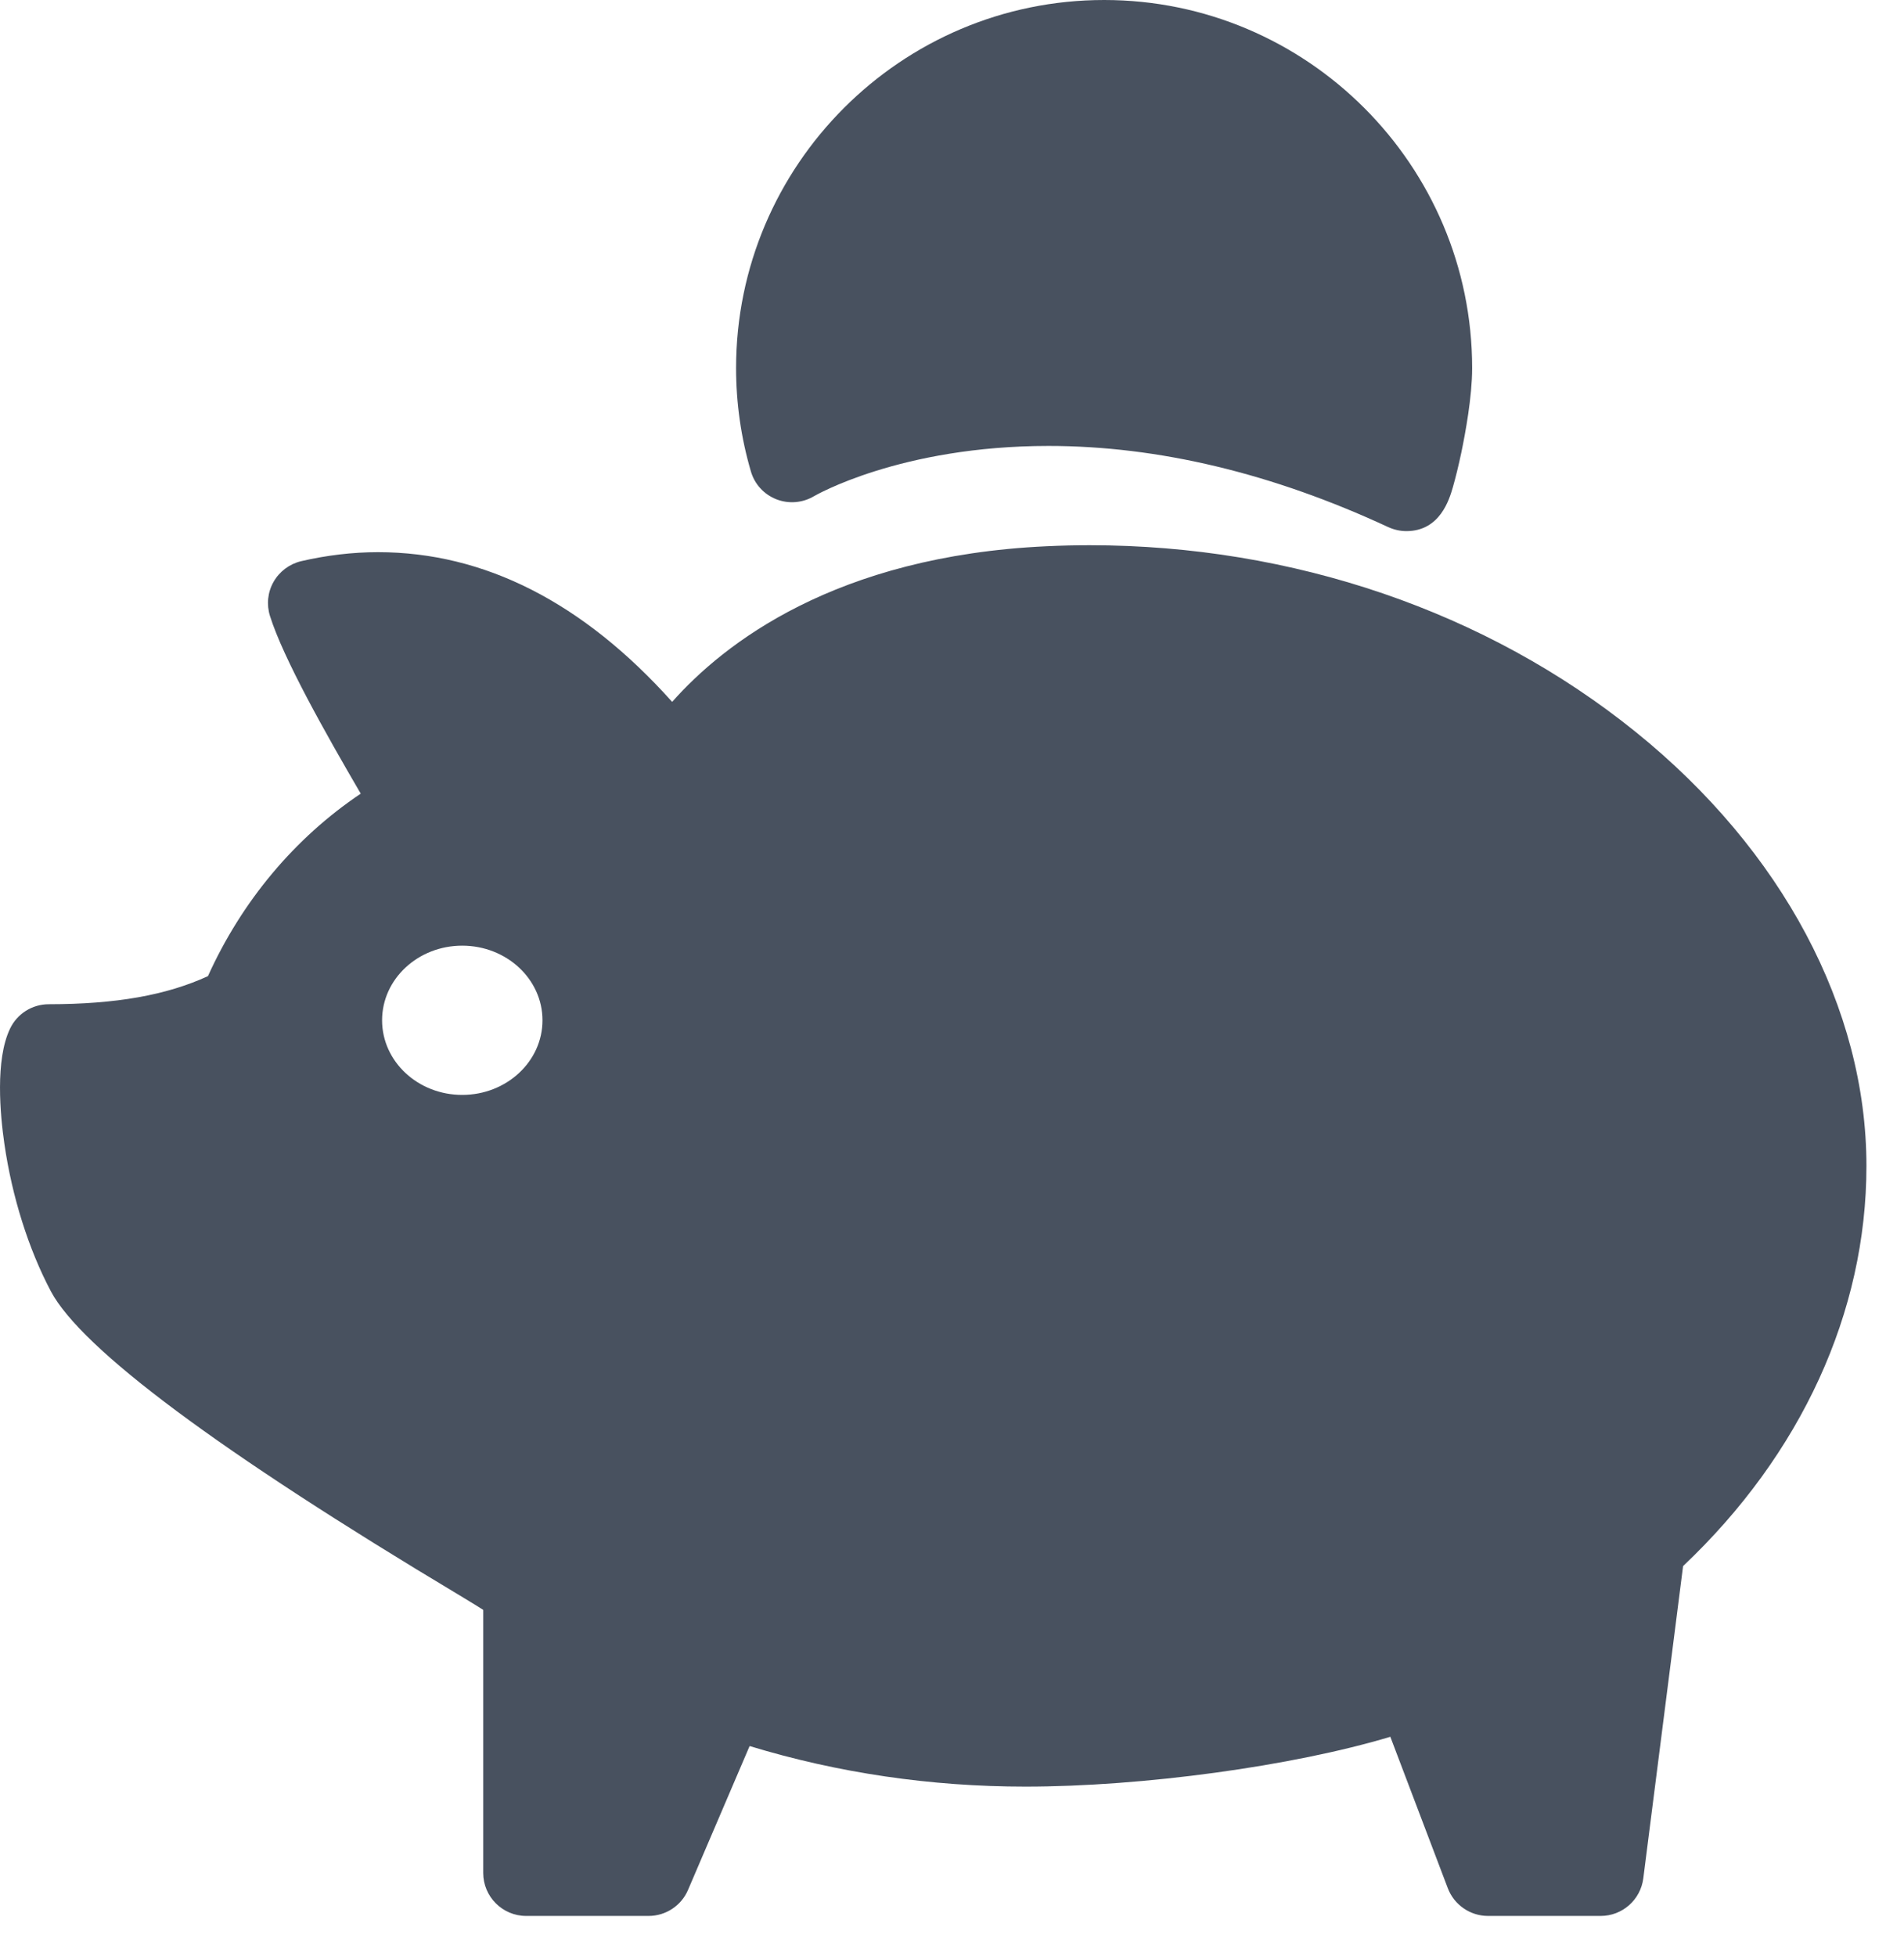 <?xml version="1.0" encoding="UTF-8" standalone="no"?>
<svg width="37px" height="38px" viewBox="0 0 37 38" version="1.1" xmlns="http://www.w3.org/2000/svg" xmlns:xlink="http://www.w3.org/1999/xlink">
    <!-- Generator: sketchtool 39.1 (31720) - http://www.bohemiancoding.com/sketch -->
    <title>CED5B0FA-03CB-4114-B1AA-83977BBAB11F</title>
    <desc>Created with sketchtool.</desc>
    <defs></defs>
    <g id="Icons" stroke="none" stroke-width="1" fill="none" fill-rule="evenodd">
        <g id="specs--icons" transform="translate(-520, -423)" fill="#48515F">
            <g id="ico--directDebit--bankAccount" transform="translate(520, 423)">
                <path d="M15.086,9.701 C15.326,9.795 15.597,9.773 15.819,9.641 C15.835,9.632 17.494,8.665 20.375,8.665 C22.506,8.665 24.726,9.196 26.975,10.241 C27.086,10.292 27.208,10.32 27.33,10.32 C27.985,10.32 28.165,9.701 28.233,9.468 C28.285,9.286 28.344,9.048 28.397,8.796 C28.475,8.421 28.608,7.71 28.608,7.152 C28.608,3.209 25.4,0 21.457,0 C17.512,0 14.304,3.209 14.304,7.152 C14.304,7.833 14.401,8.508 14.591,9.157 C14.662,9.406 14.845,9.606 15.086,9.701" id="Fill-1"></path>
                <path d="M8.982,21.275 C8.122,21.275 7.425,20.626 7.425,19.825 C7.425,19.024 8.122,18.375 8.982,18.375 C9.843,18.375 10.542,19.024 10.542,19.825 C10.542,20.626 9.843,21.275 8.982,21.275 M31.787,14.223 C28.89,11.883 25.121,10.594 21.174,10.594 C20.896,10.594 20.615,10.601 20.338,10.614 C16.23,10.804 14.059,12.511 13.062,13.638 C11.333,11.707 9.414,10.729 7.345,10.729 C6.851,10.729 6.349,10.789 5.852,10.904 C5.626,10.958 5.432,11.103 5.317,11.304 C5.201,11.506 5.177,11.747 5.246,11.968 C5.507,12.797 6.327,14.25 7.01,15.421 C5.727,16.283 4.701,17.508 4.041,18.967 C3.232,19.339 2.249,19.512 0.948,19.513 C0.625,19.513 0.332,19.698 0.194,19.99 C-0.095,20.596 0.002,21.654 0.086,22.232 C0.235,23.257 0.555,24.271 0.987,25.088 C1.584,26.212 4.256,28.201 8.93,30.998 C9.175,31.145 9.328,31.241 9.39,31.281 L9.39,36.392 C9.39,36.853 9.764,37.228 10.225,37.228 L12.604,37.228 C12.938,37.228 13.241,37.028 13.371,36.721 L14.567,33.927 C16.285,34.45 18.088,34.715 19.927,34.715 C22.207,34.715 25.122,34.317 27.018,33.747 L28.135,36.689 C28.258,37.013 28.57,37.228 28.916,37.228 L31.106,37.228 C31.526,37.228 31.881,36.915 31.934,36.497 L32.707,30.429 L32.708,30.429 C35.005,28.256 36.27,25.494 36.27,22.656 C36.27,19.597 34.637,16.524 31.787,14.223" id="Fill-3"></path>
            </g>
        </g>
    </g>
</svg>
